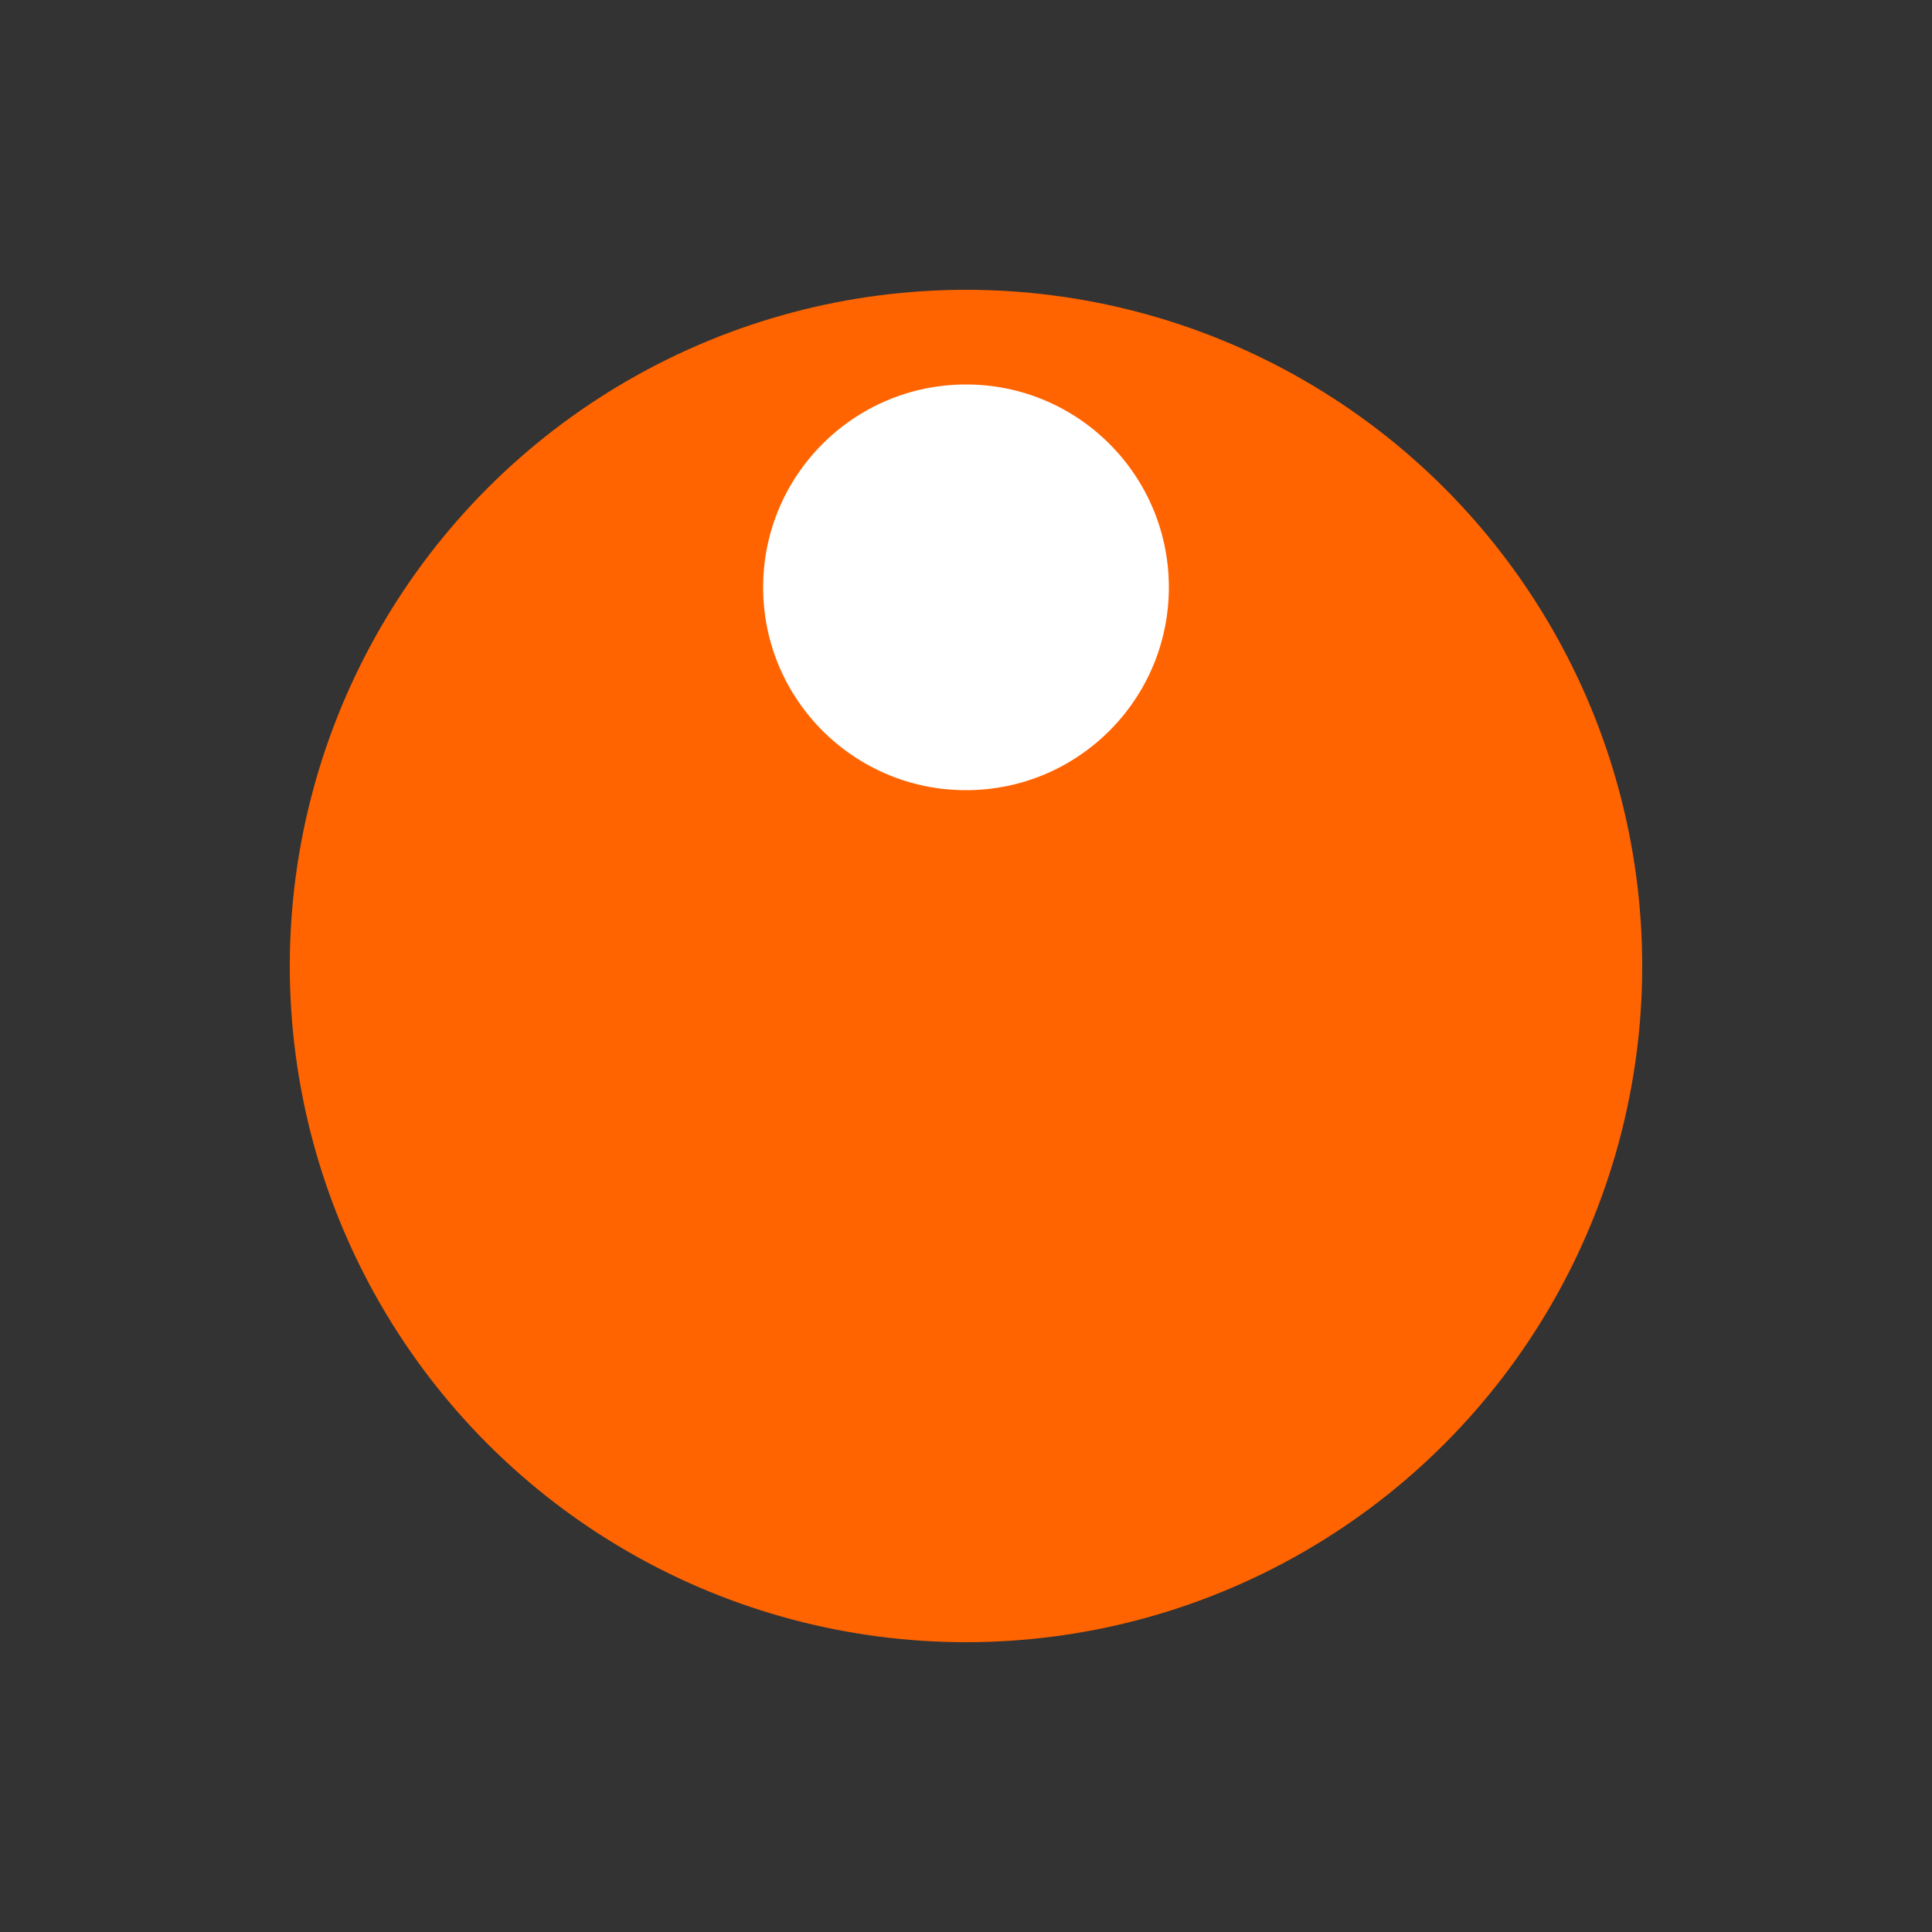 <?xml version="1.0" encoding="utf-8"?>
<svg xmlns="http://www.w3.org/2000/svg" xmlns:xlink="http://www.w3.org/1999/xlink" width="200px" height="200px" viewBox="0 0 100 100" preserveAspectRatio="xMidYMid">
<rect x="0" y="0" width="100" height="100" fill="#333333" stroke="none"/>
<g transform="translate(50,50)">
  <g transform="scale(0.7)">
  <circle cx="0" cy="0" r="50" fill="#FF6400"></circle>
  <circle cx="0" cy="-28" r="15" fill="#ffffff">
    <animateTransform attributeName="transform" type="rotate" dur="1s" repeatCount="indefinite" keyTimes="0;1" values="0 0 0;360 0 0"></animateTransform>
  </circle>
  </g>
</g>
</svg>
